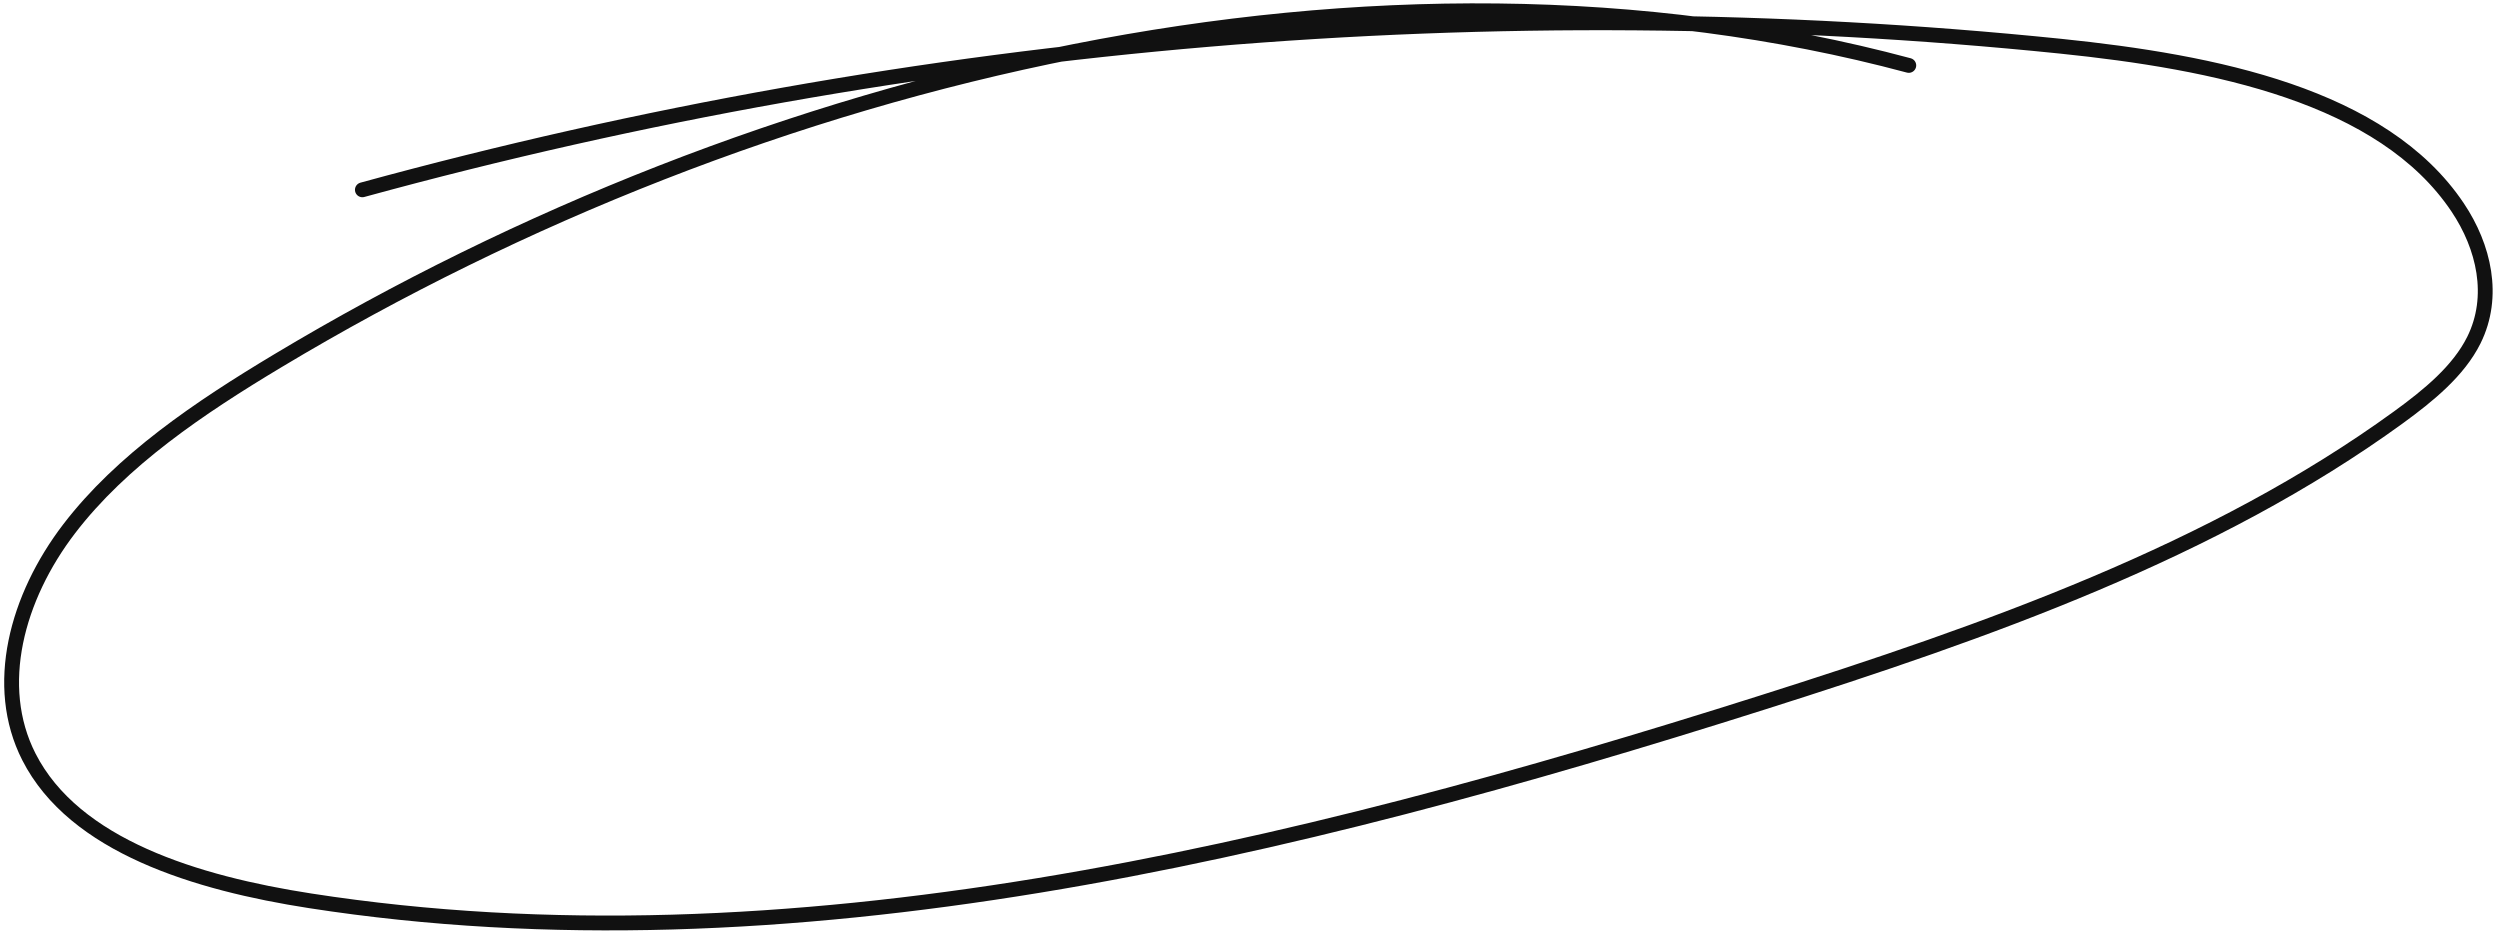 <svg width="253" height="95" viewBox="0 0 253 95" fill="none" xmlns="http://www.w3.org/2000/svg">
<path d="M193.17 6.621C139.396 -7.797 76.829 7.3 28.142 36.494C20.176 41.27 12.318 46.565 7 53.512C1.682 60.46 -0.73 69.41 2.922 76.588C7.52 85.627 19.888 89.38 31.398 91.164C79.685 98.654 130.668 86.216 178.353 71.096C201.07 63.895 224.047 55.802 242.732 42.229C245.787 40.006 248.805 37.537 250.356 34.42C252.555 29.987 251.372 24.959 248.724 21.004C241.133 9.654 224.046 6.274 208.517 4.674C151.56 -1.15 92.916 3.81 36.672 19.21" stroke="#111111" stroke-width="1.5" stroke-miterlimit="10" stroke-linecap="round" stroke-linejoin="round"/>
</svg>
